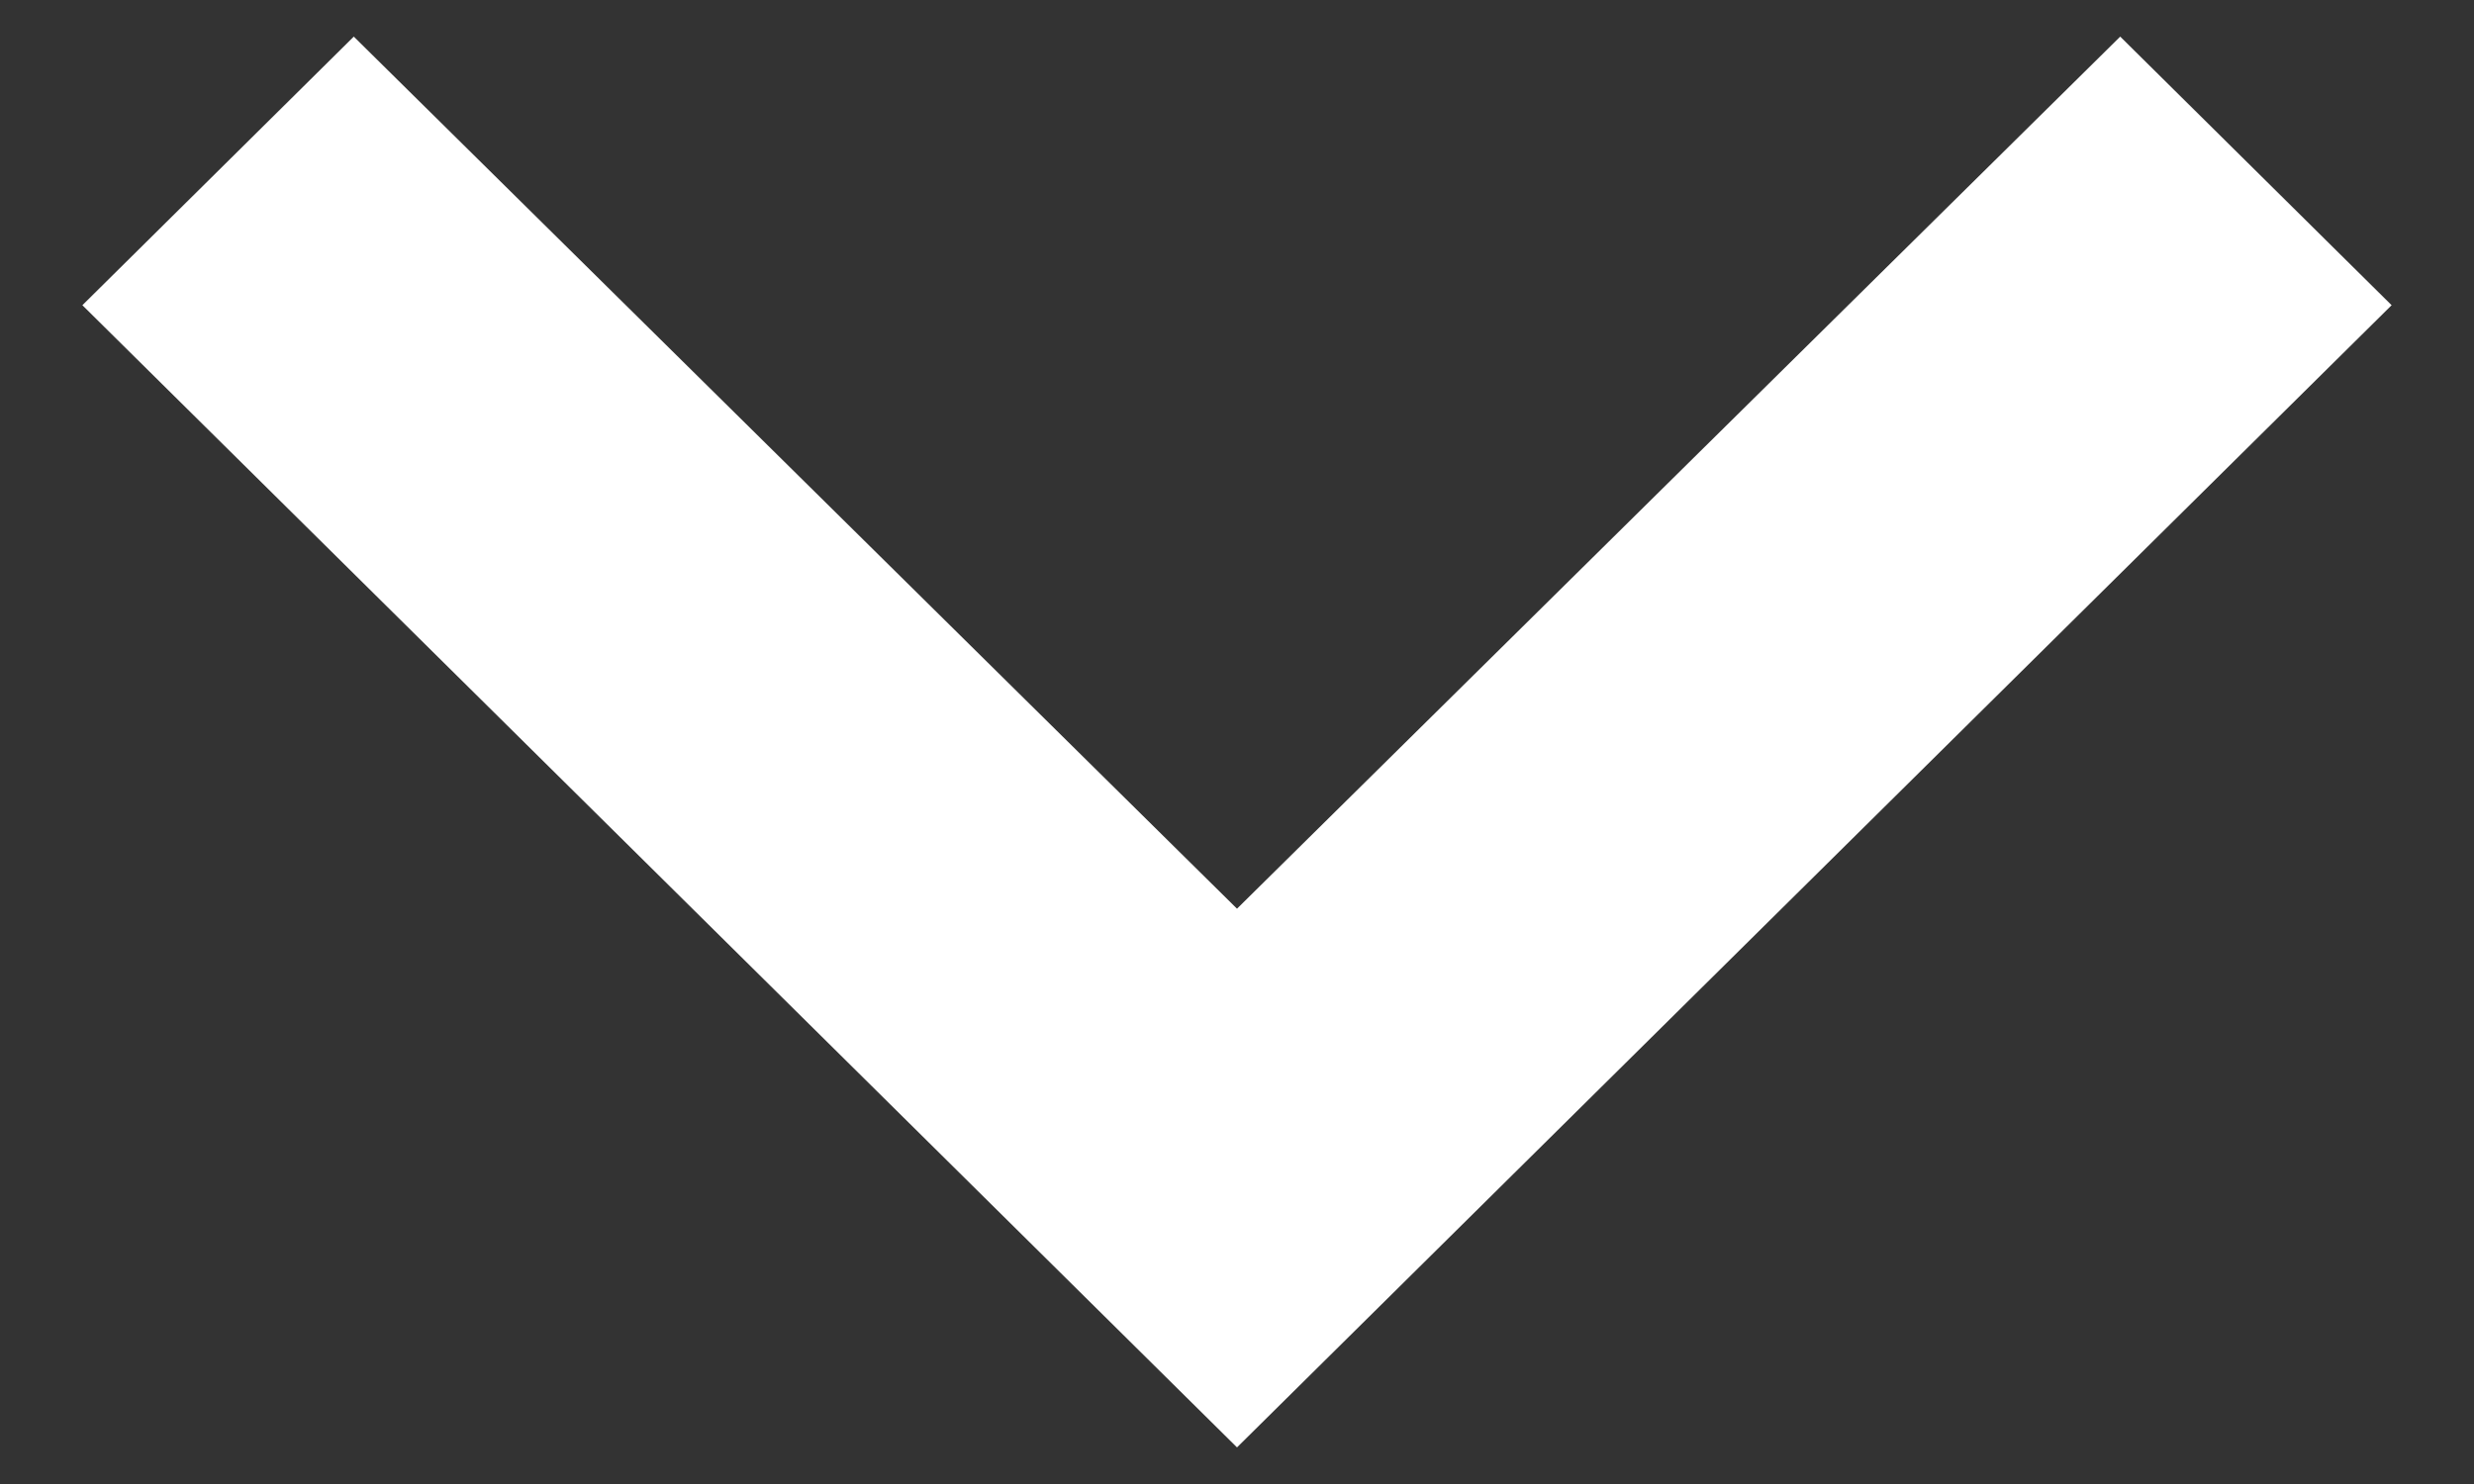 <svg width="10" height="6" viewBox="0 0 10 6" fill="none" xmlns="http://www.w3.org/2000/svg">
<rect x="0" y="0" width="10" height="6" fill="#333333" stroke="none"/>
<path fill-rule="evenodd" clip-rule="evenodd" d="M1.43 0.148L5 3.674L8.57 0.148L9.667 1.234L5 5.852L0.333 1.234L1.43 0.148Z" fill="#ffffff"/>
</svg>

